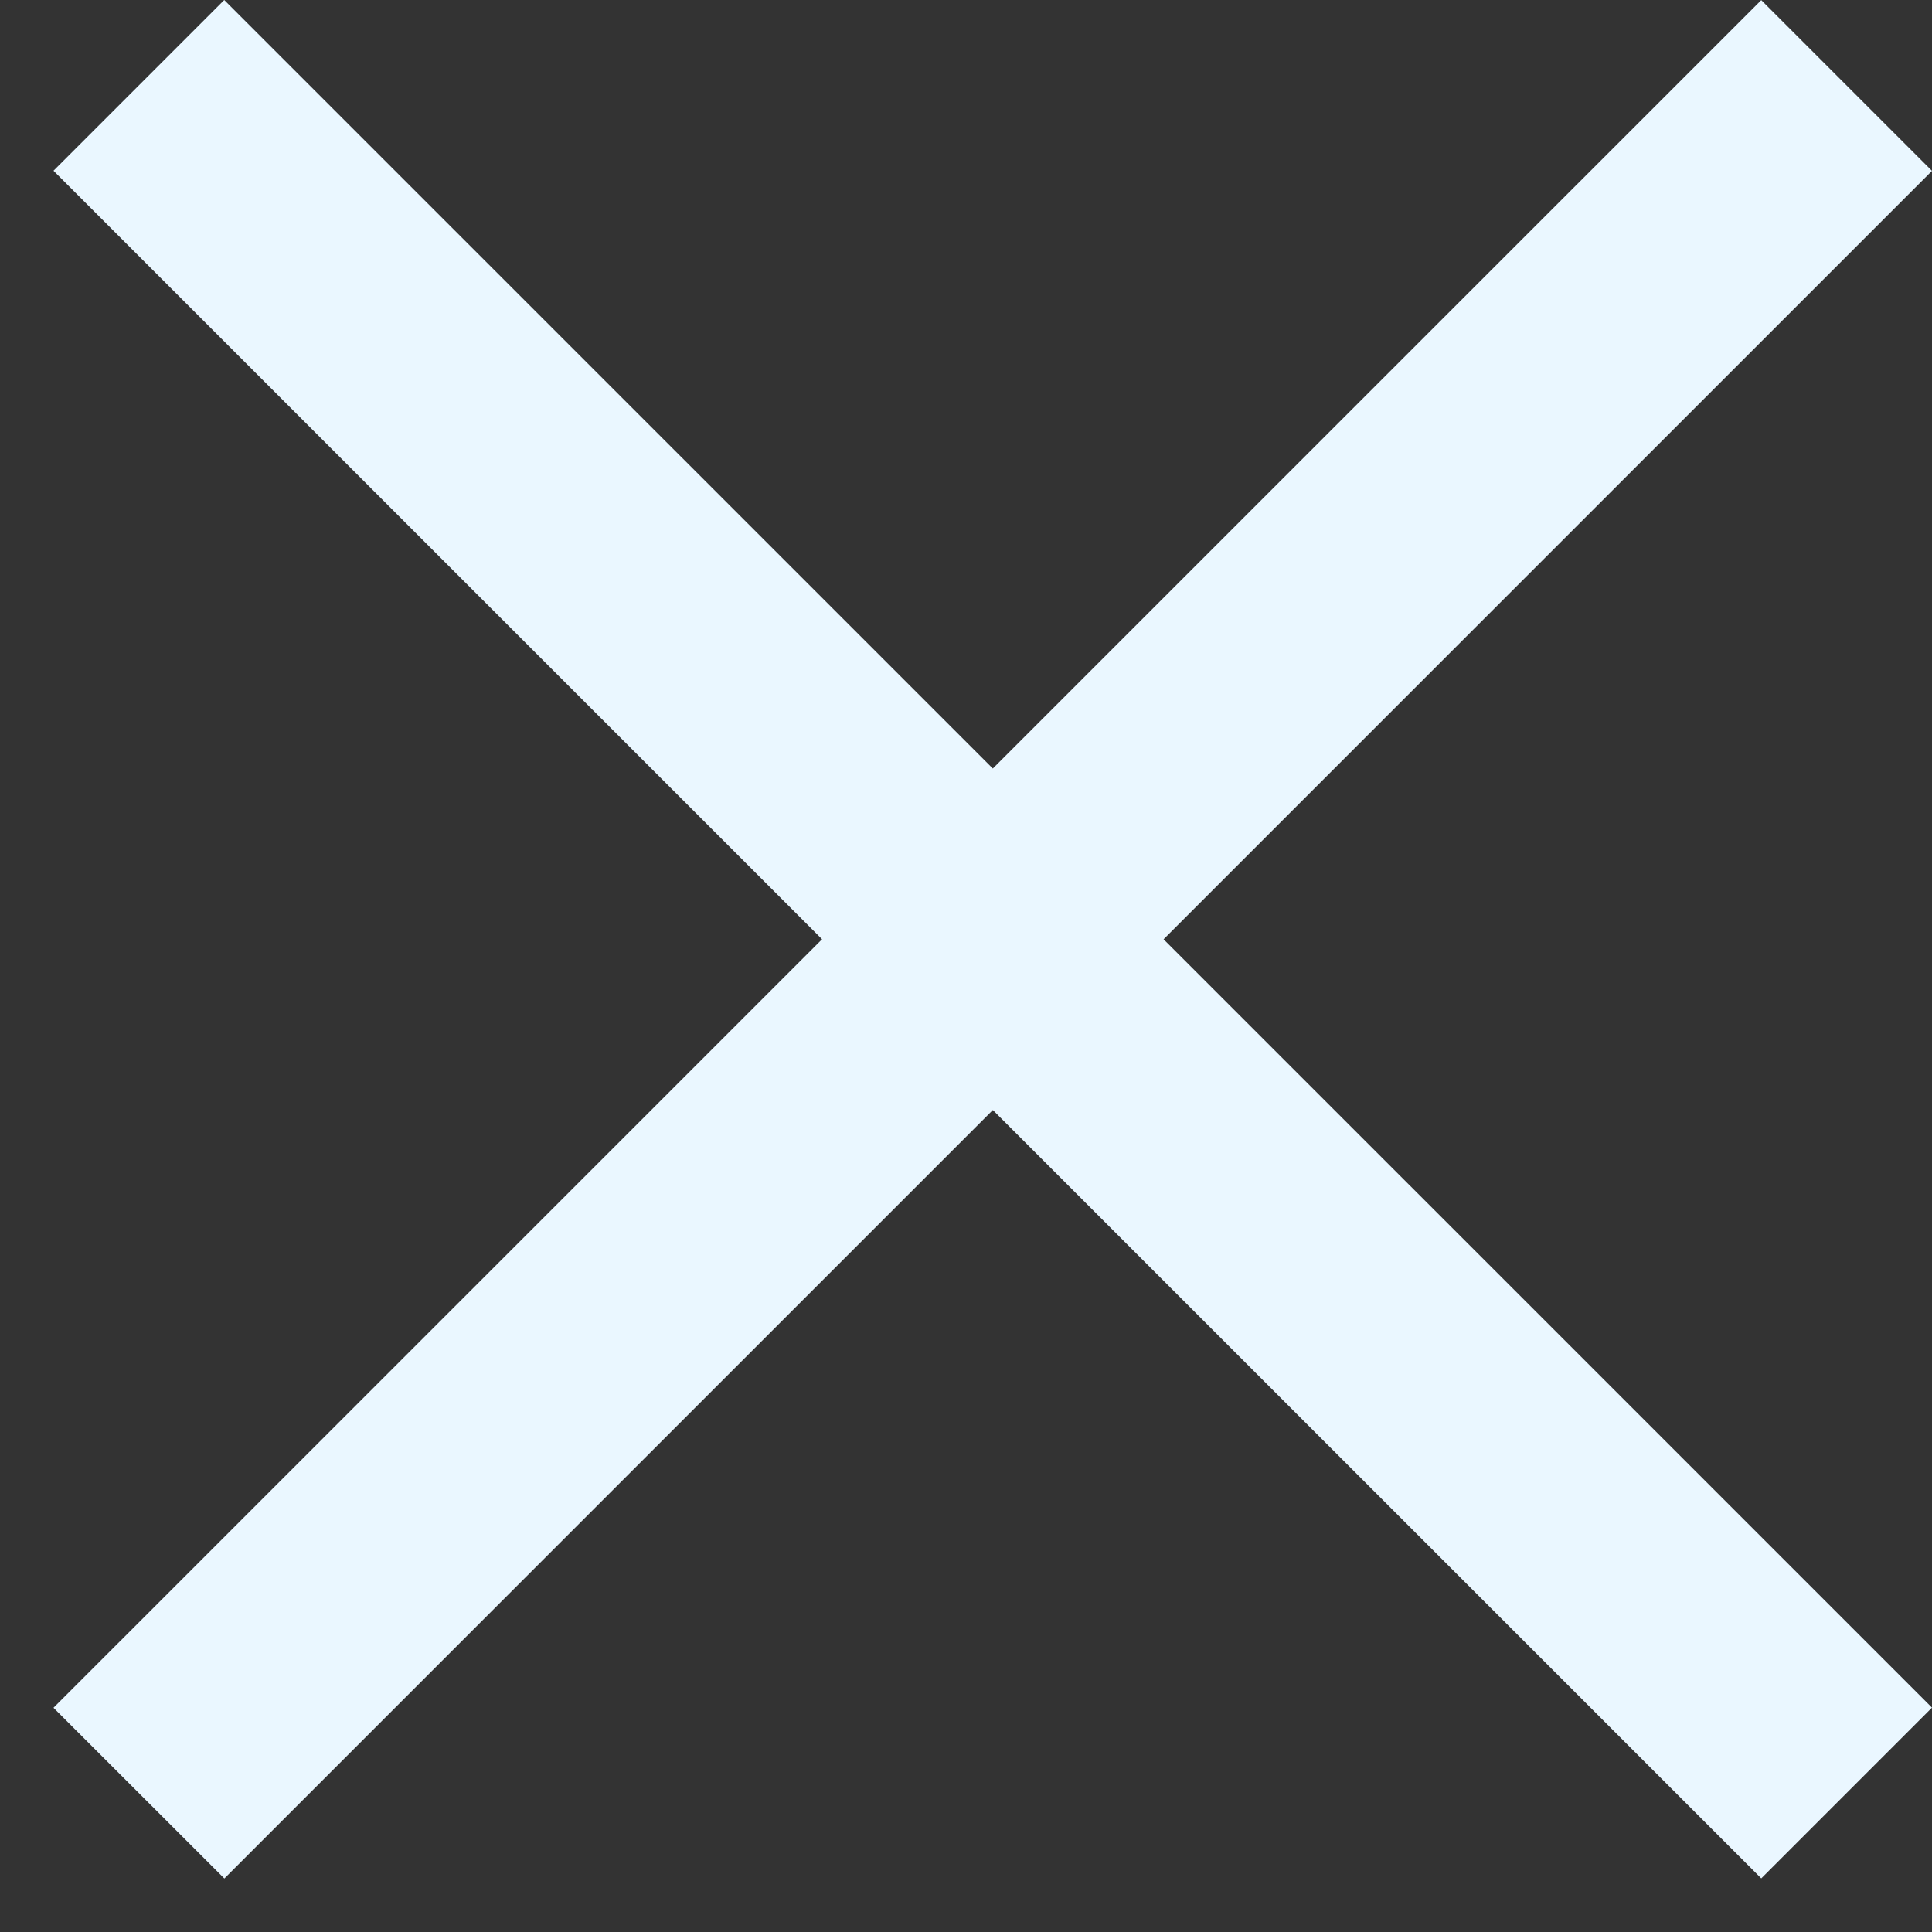 <svg width="16" height="16" fill="none" xmlns="http://www.w3.org/2000/svg"><rect width="100%" height="100%" fill="#333333" stroke="none"/><path fill="#EAF7FF" d="M.443 14.143L14.586.001 16 1.415 1.858 15.557z"/><path fill="#EAF7FF" d="M1.857 0L16 14.142l-1.414 1.414L.443 1.414z"/></svg>